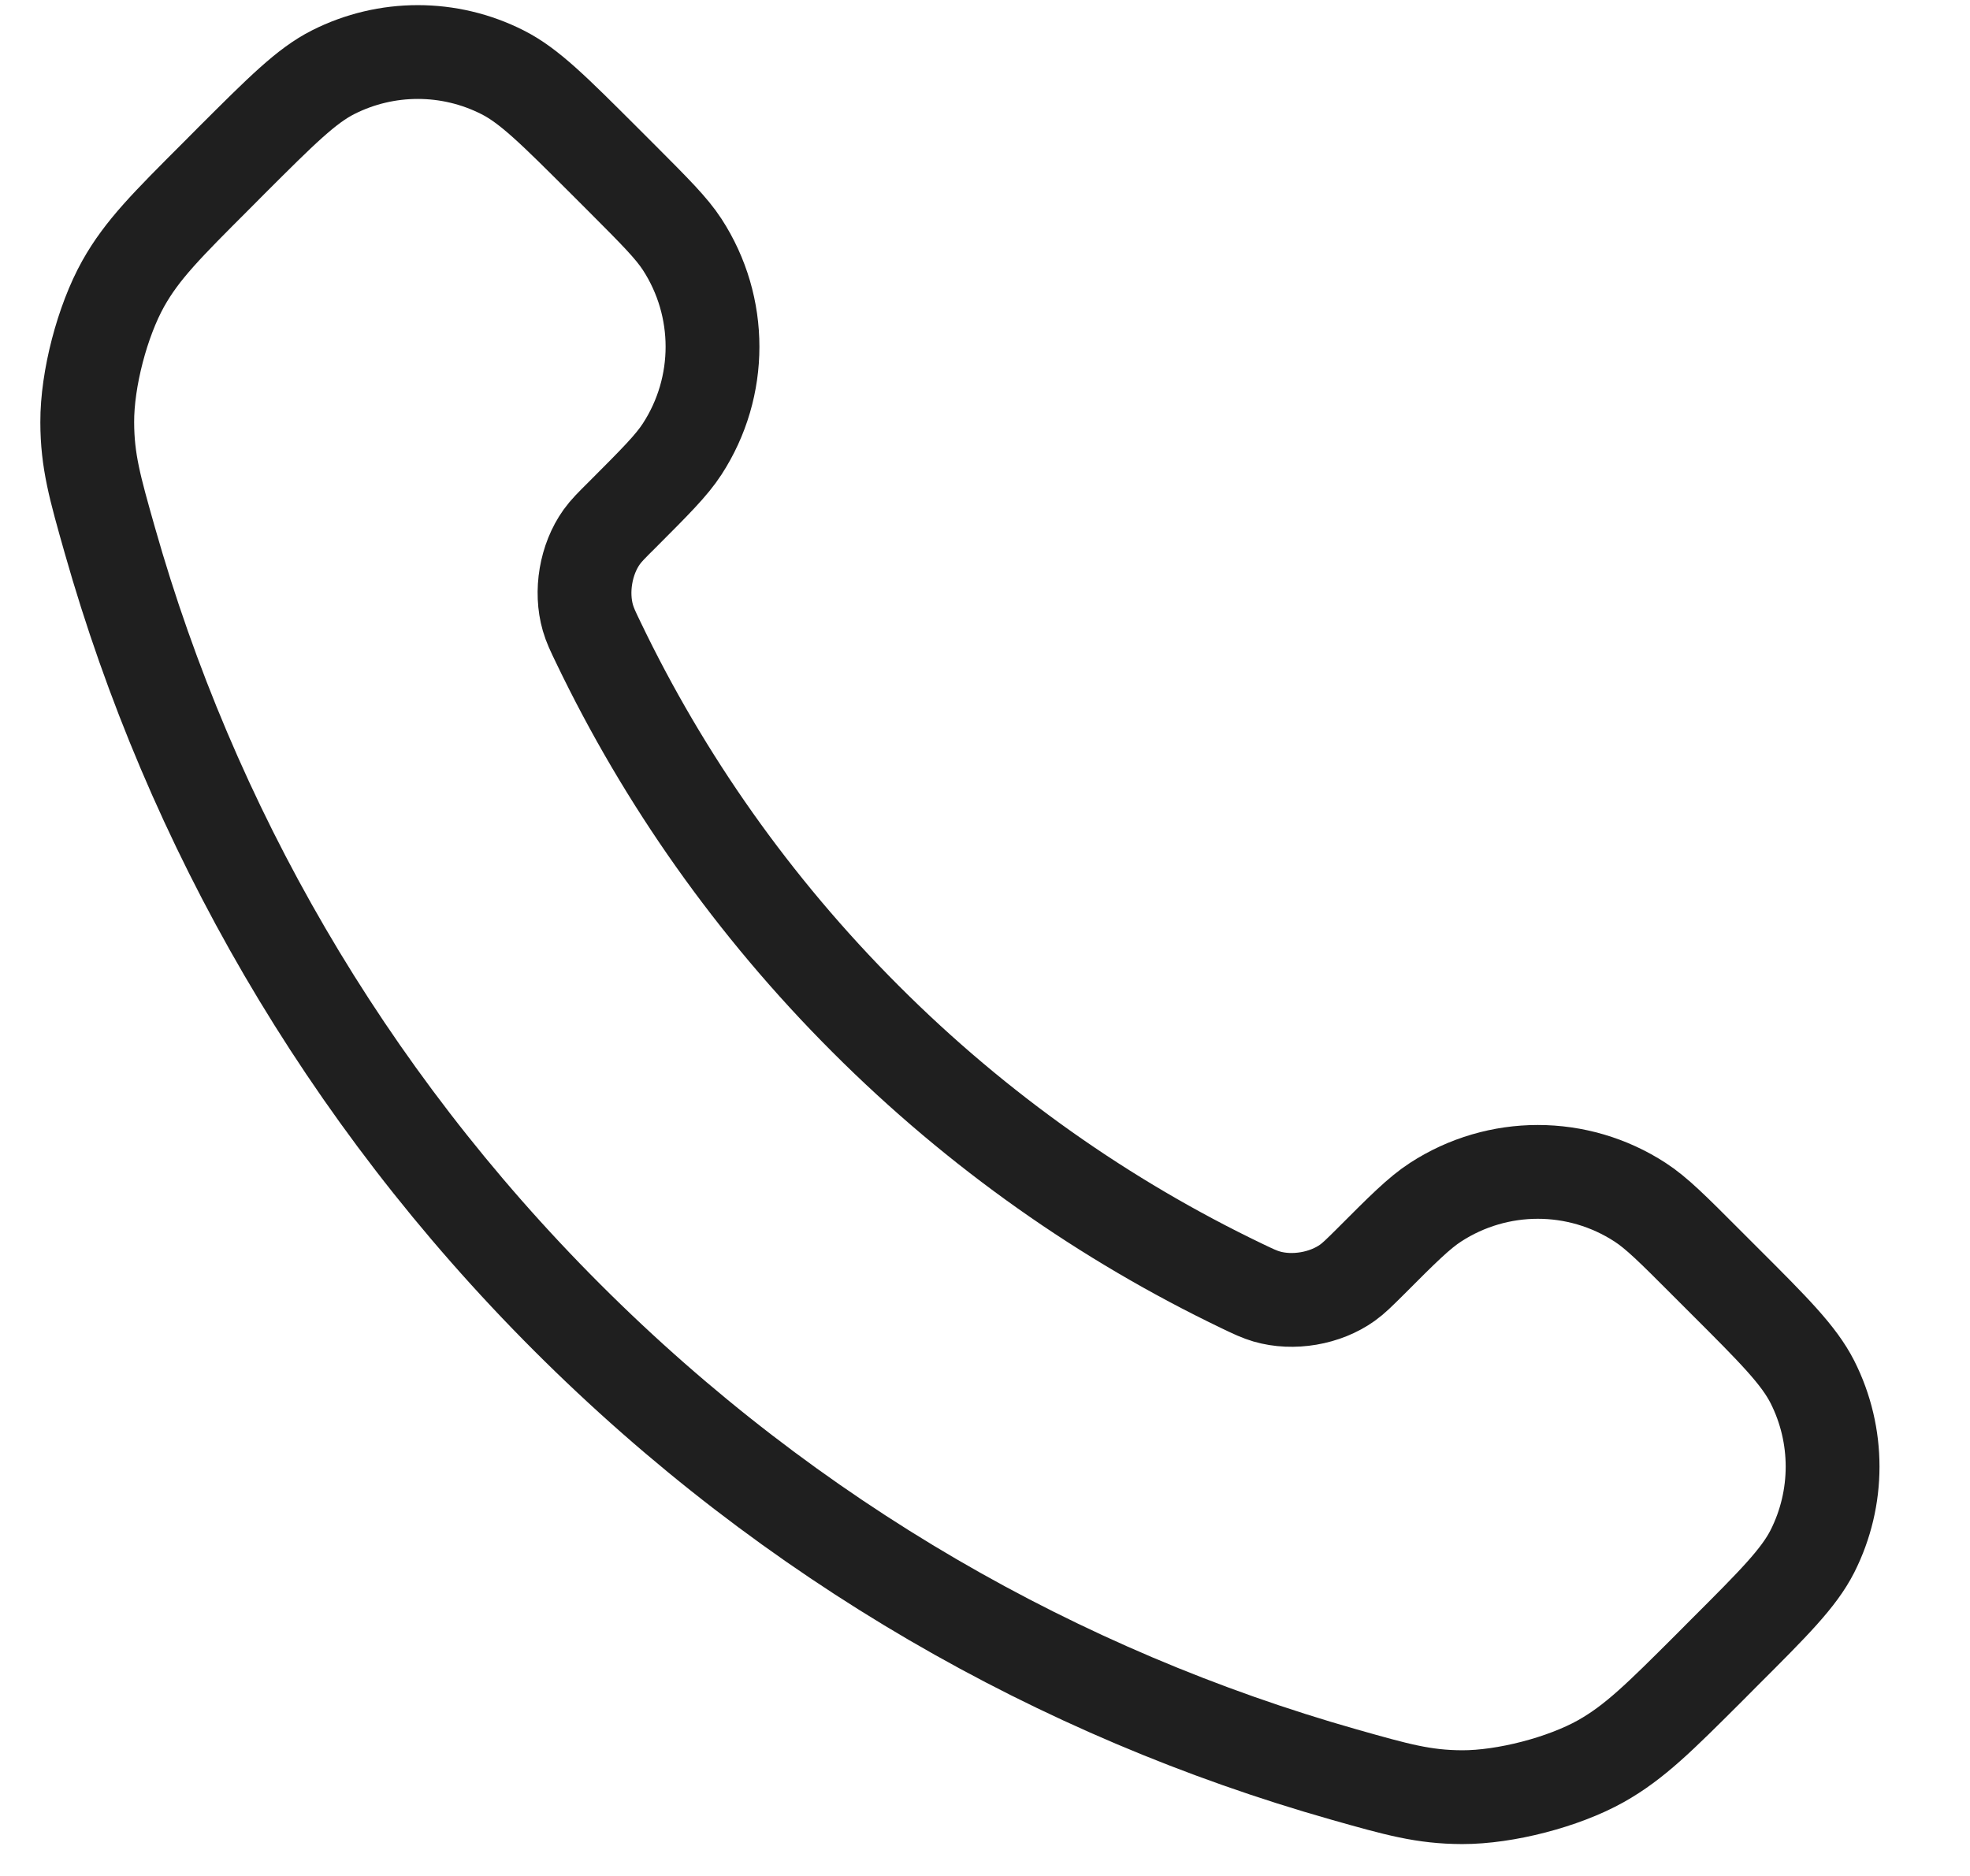 <svg width="21" height="20" viewBox="0 0 21 20" fill="none" xmlns="http://www.w3.org/2000/svg">
<path d="M6.38 6.853C7.076 8.303 8.025 9.661 9.227 10.863C10.428 12.065 11.787 13.013 13.236 13.709C13.361 13.769 13.424 13.799 13.502 13.822C13.783 13.904 14.127 13.845 14.364 13.675C14.431 13.627 14.488 13.57 14.603 13.456C14.952 13.106 15.127 12.931 15.303 12.817C15.966 12.386 16.82 12.386 17.483 12.817C17.659 12.931 17.834 13.106 18.183 13.456L18.378 13.651C18.91 14.182 19.175 14.448 19.32 14.733C19.607 15.301 19.607 15.971 19.32 16.539C19.175 16.824 18.91 17.09 18.378 17.621L18.221 17.779C17.691 18.308 17.426 18.573 17.066 18.776C16.667 19 16.046 19.161 15.588 19.16C15.175 19.159 14.893 19.079 14.328 18.919C11.295 18.058 8.433 16.433 6.045 14.045C3.657 11.657 2.032 8.795 1.171 5.761C1.011 5.197 0.931 4.915 0.93 4.502C0.928 4.043 1.09 3.423 1.314 3.023C1.516 2.663 1.781 2.399 2.311 1.869L2.468 1.711C3 1.18 3.266 0.914 3.551 0.77C4.119 0.483 4.789 0.483 5.356 0.77C5.642 0.914 5.907 1.18 6.439 1.711L6.634 1.906C6.983 2.256 7.158 2.431 7.272 2.606C7.703 3.269 7.703 4.124 7.272 4.787C7.158 4.963 6.983 5.137 6.634 5.487C6.519 5.601 6.462 5.658 6.414 5.725C6.244 5.963 6.186 6.307 6.267 6.587C6.29 6.666 6.32 6.729 6.38 6.853Z" stroke="#1F1F1F" stroke-linecap="round" stroke-linejoin="round"/>
</svg>
